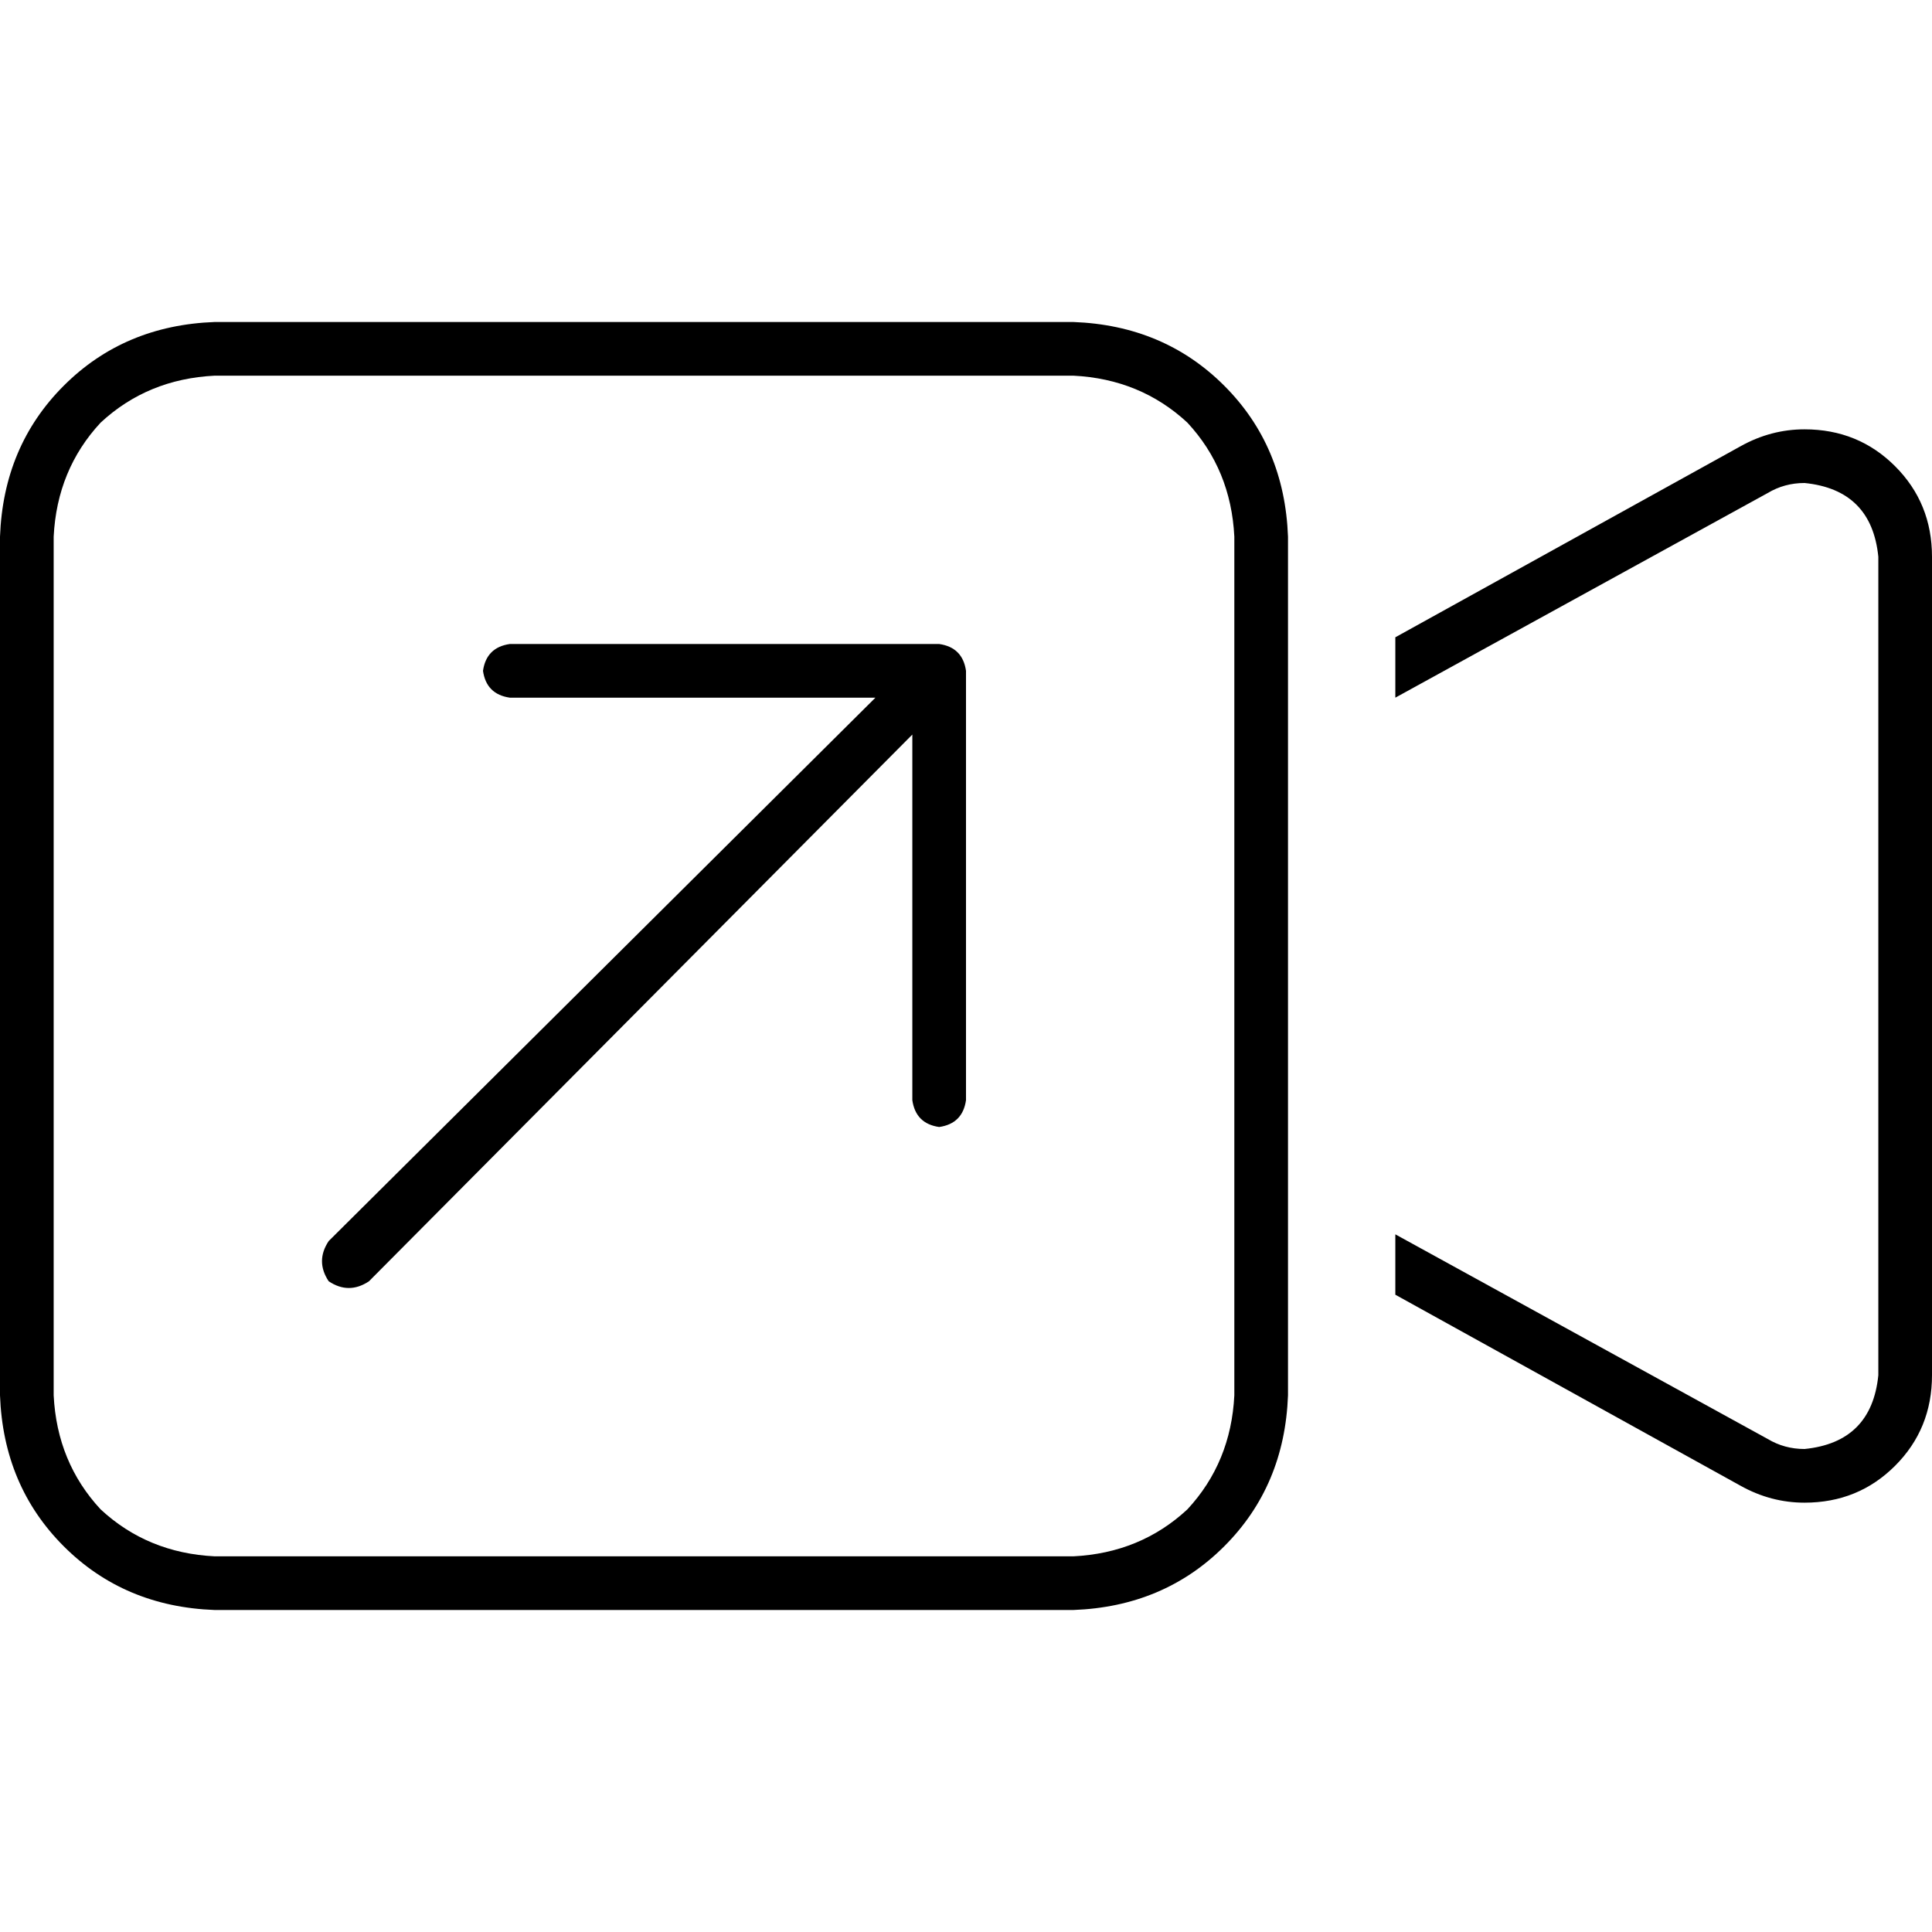 <svg xmlns="http://www.w3.org/2000/svg" viewBox="0 0 512 512">
  <path d="M 284.444 99.556 Q 302.222 100.444 314.667 112 L 314.667 112 L 314.667 112 Q 326.222 124.444 327.111 142.222 L 327.111 208.889 L 327.111 208.889 L 327.111 303.111 L 327.111 303.111 L 327.111 369.778 L 327.111 369.778 Q 326.222 387.556 314.667 400 Q 302.222 411.556 284.444 412.444 L 56.889 412.444 L 56.889 412.444 Q 39.111 411.556 26.667 400 Q 15.111 387.556 14.222 369.778 L 14.222 142.222 L 14.222 142.222 Q 15.111 124.444 26.667 112 Q 39.111 100.444 56.889 99.556 L 284.444 99.556 L 284.444 99.556 Z M 341.333 369.778 L 341.333 328 L 341.333 369.778 L 341.333 328 L 341.333 303.111 L 341.333 303.111 L 341.333 208.889 L 341.333 208.889 L 341.333 184 L 341.333 184 L 341.333 142.222 L 341.333 142.222 Q 340.444 118.222 324.444 102.222 Q 308.444 86.222 284.444 85.333 L 56.889 85.333 L 56.889 85.333 Q 32.889 86.222 16.889 102.222 Q 0.889 118.222 0 142.222 L 0 369.778 L 0 369.778 Q 0.889 393.778 16.889 409.778 Q 32.889 425.778 56.889 426.667 L 284.444 426.667 L 284.444 426.667 Q 308.444 425.778 324.444 409.778 Q 340.444 393.778 341.333 369.778 L 341.333 369.778 Z M 369.778 343.111 L 461.333 393.778 L 369.778 343.111 L 461.333 393.778 Q 469.333 398.222 478.222 398.222 Q 492.444 398.222 502.222 388.444 Q 512 378.667 512 364.444 L 512 147.556 L 512 147.556 Q 512 133.333 502.222 123.556 Q 492.444 113.778 478.222 113.778 Q 469.333 113.778 461.333 118.222 L 369.778 168.889 L 369.778 168.889 L 369.778 184.889 L 369.778 184.889 L 468.444 130.667 L 468.444 130.667 Q 472.889 128 478.222 128 Q 496 129.778 497.778 147.556 L 497.778 364.444 L 497.778 364.444 Q 496 382.222 478.222 384 Q 472.889 384 468.444 381.333 L 369.778 327.111 L 369.778 327.111 L 369.778 343.111 L 369.778 343.111 Z M 135.111 170.667 Q 128.889 171.556 128 177.778 Q 128.889 184 135.111 184.889 L 232 184.889 L 232 184.889 L 87.111 328.889 L 87.111 328.889 Q 83.556 334.222 87.111 339.556 Q 92.444 343.111 97.778 339.556 L 241.778 194.667 L 241.778 194.667 L 241.778 291.556 L 241.778 291.556 Q 242.667 297.778 248.889 298.667 Q 255.111 297.778 256 291.556 L 256 177.778 L 256 177.778 Q 255.111 171.556 248.889 170.667 L 135.111 170.667 L 135.111 170.667 Z" />
</svg>